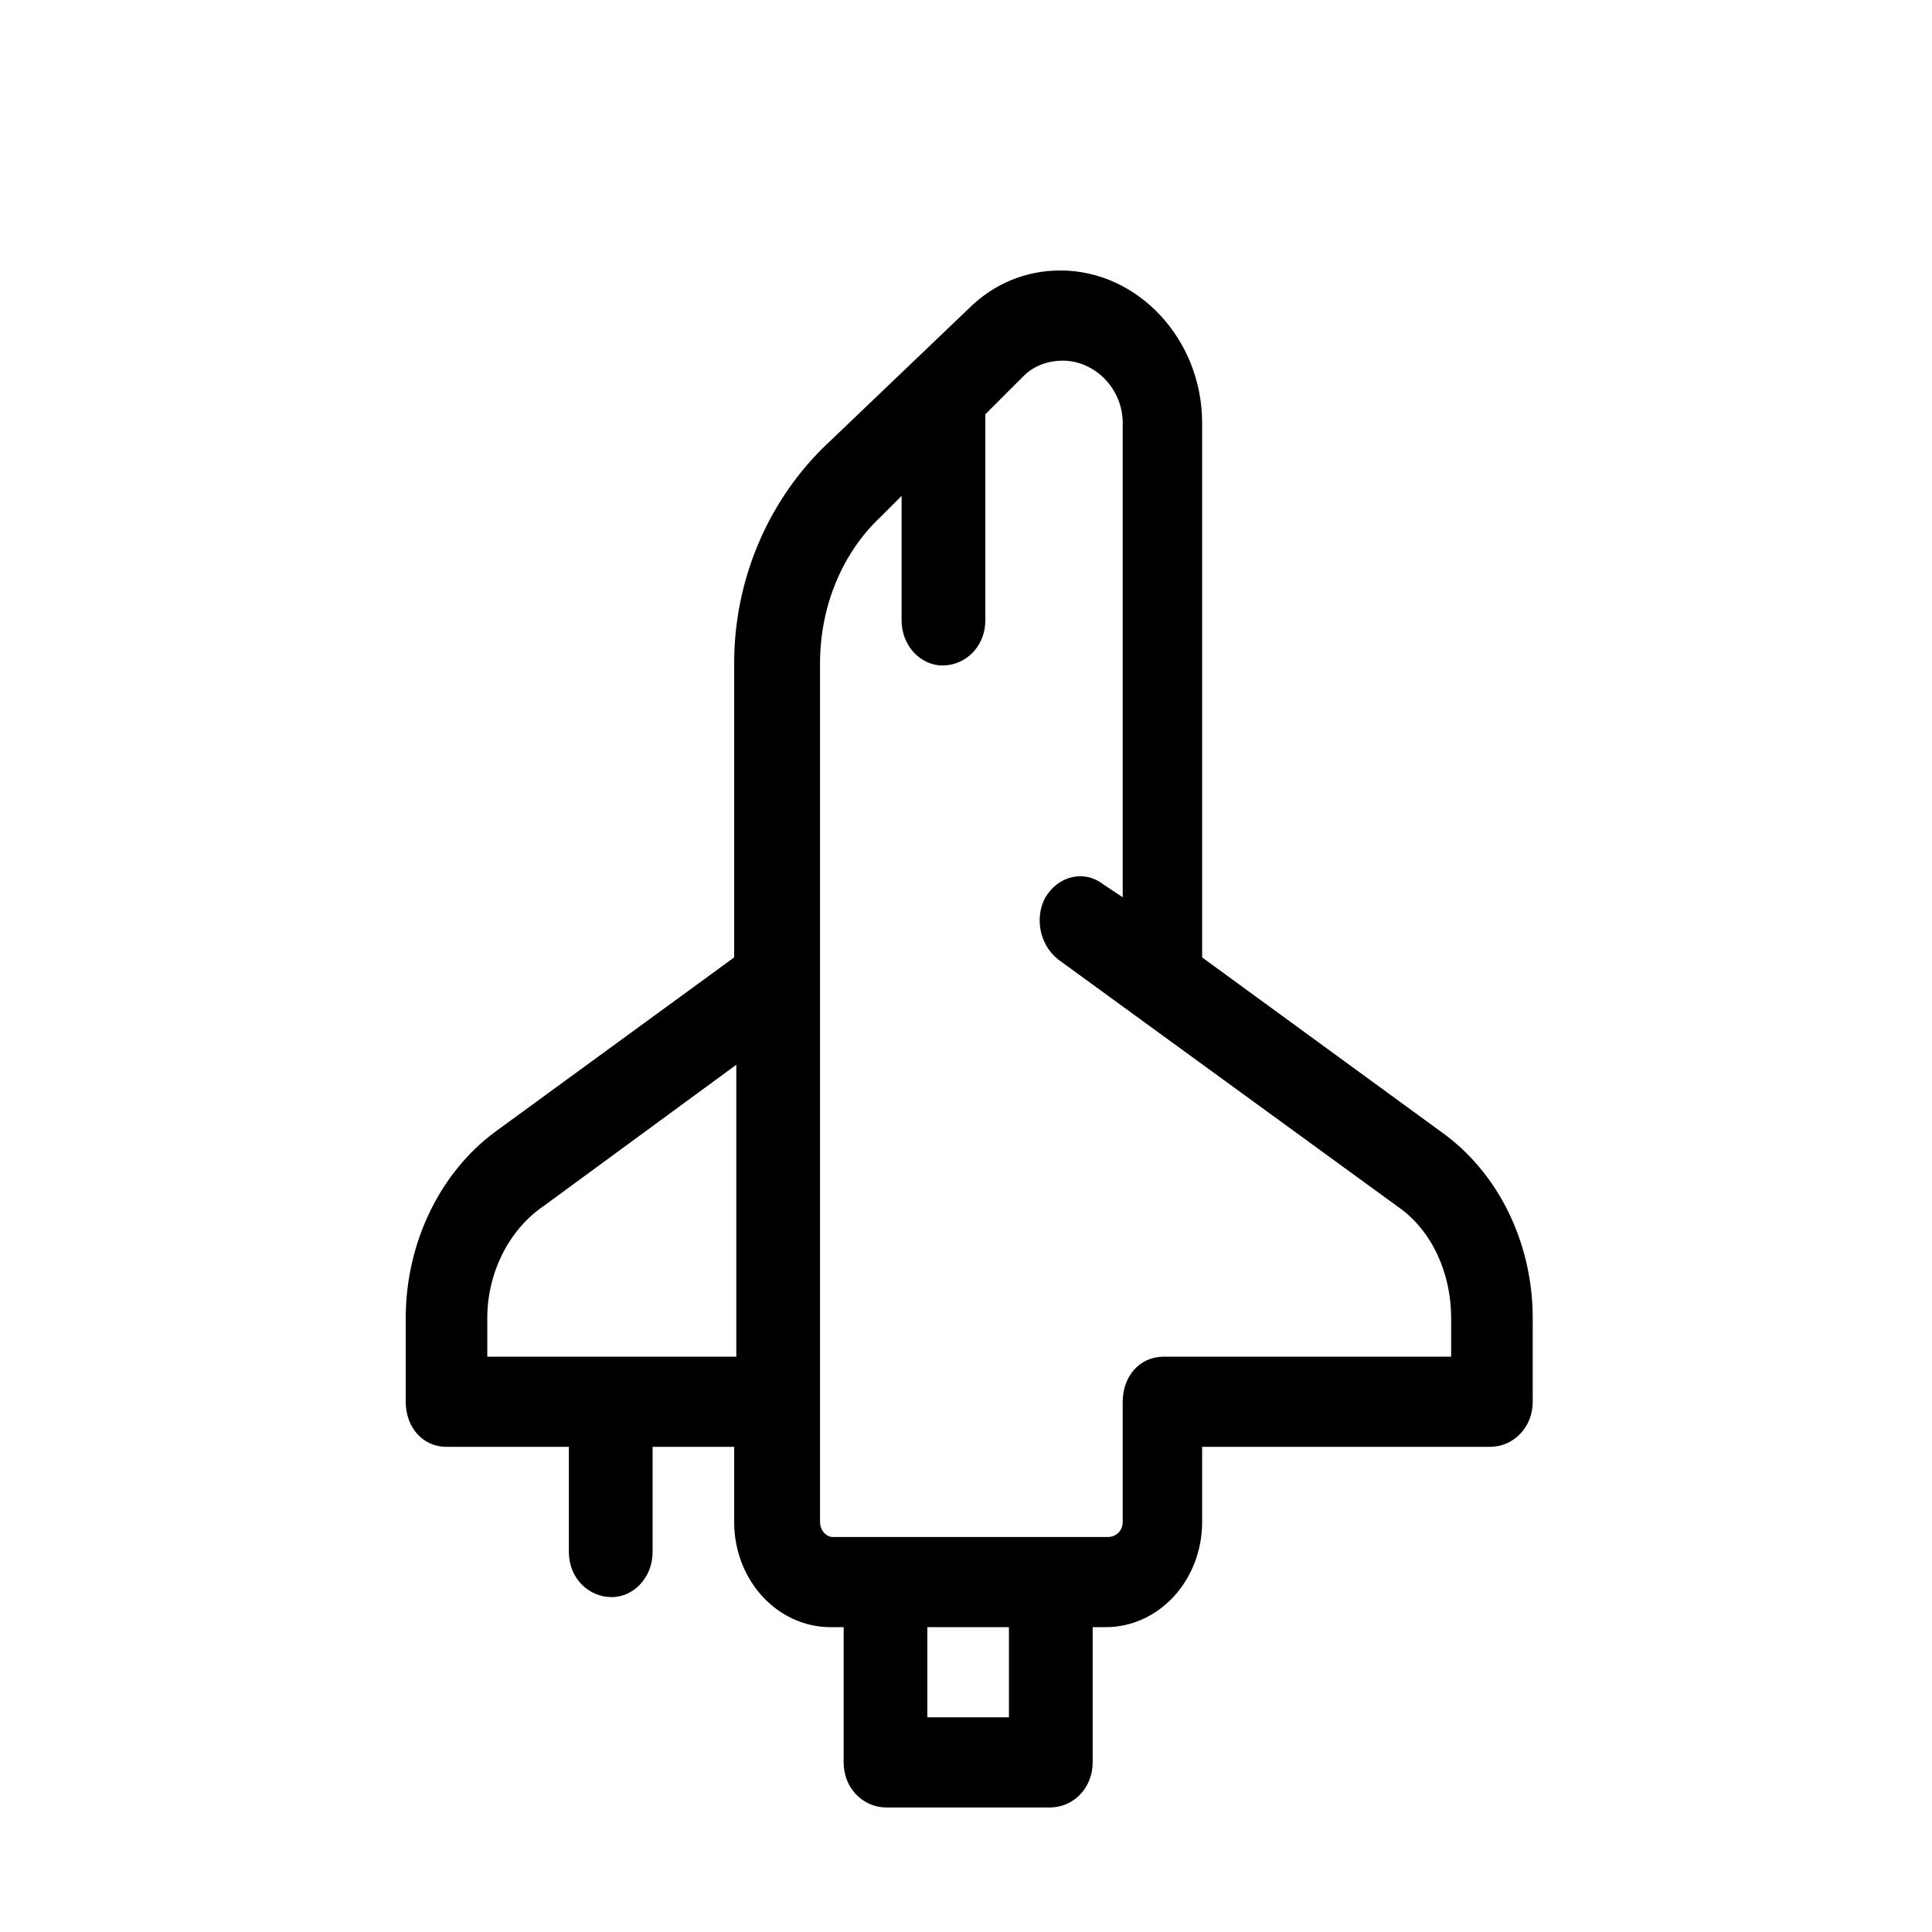 <svg version="1.2" xmlns="http://www.w3.org/2000/svg" viewBox="0 0 90 90" width="90" height="90">
	
<path fill-rule="evenodd" class="a" d="m45.1 14.4c1.2-1.2 2.7-1.8 4.3-1.8 3.6 0 6.6 3.2 6.6 7.1v24.9l11.1 8.1c2.7 1.9 4.3 5.2 4.3 8.7v3.9c0 1.2-0.9 2.1-2 2.1h-13.4v3.5c0 2.7-2 4.9-4.5 4.9h-0.6v6.3c0 1.2-0.9 2.1-2 2.1h-7.6c-1.1 0-2-0.9-2-2.1v-6.3h-0.6c-2.5 0-4.5-2.2-4.5-4.9v-3.5h-3.8v4.9c0 1.2-0.9 2.1-1.9 2.1-1.1 0-2-0.9-2-2.1v-4.9h-5.7c-1.1 0-1.9-0.9-1.9-2.1v-3.9c0-3.5 1.6-6.8 4.2-8.7l11.1-8.1v-13.7c0-3.8 1.5-7.4 4.1-10 0 0 6.8-6.5 6.8-6.5zm-1.9 61.4v4.2h3.8v-4.2zm-8.9-12.6v-13.6l-9 6.6c-1.6 1.1-2.6 3.1-2.6 5.2v1.8zm18-43.5c0-1.6-1.3-2.9-2.8-2.9-0.6 0-1.3 0.2-1.8 0.7l-1.8 1.8v9.6c0 1.2-0.9 2.1-2 2.1-1 0-1.9-0.9-1.9-2.1v-5.8l-1 1c-1.8 1.7-2.8 4.2-2.8 6.8v40c0 0.4 0.3 0.7 0.6 0.7h12.8c0.4 0 0.7-0.3 0.7-0.7v-5.6c0-1.2 0.8-2.1 1.9-2.1h13.4v-1.8c0-2.1-0.9-4.1-2.5-5.2l-15.8-11.5c-0.9-0.7-1.1-2-0.6-2.9 0.6-1 1.8-1.3 2.7-0.6l0.9 0.6c0 0 0-22.1 0-22.1z"/>
<path class="a" d="m-255.1-0.7v2.8c0 1.2 0.9 2.1 1.9 2.1 1.1 0 1.9-0.9 1.9-2.1v-2.8c0-1.1-0.8-2.1-1.9-2.1-1 0-1.9 1-1.9 2.1z"/>
<path class="a" d="m-255.1 10.5v2.8c0 1.2 0.9 2.1 1.9 2.1 1.1 0 1.9-0.9 1.9-2.1v-2.8c0-1.1-0.8-2.1-1.9-2.1-1 0-1.9 1-1.9 2.1z"/>
<path class="a" d="m-255.1 21.7v2.8c0 1.2 0.9 2.1 1.9 2.1 1.1 0 1.9-0.9 1.9-2.1v-2.8c0-1.1-0.8-2.1-1.9-2.1-1 0-1.9 1-1.9 2.1z"/><path class="a" d="m-266.6 44.1v-2.8c0-1.2-0.9-2.1-1.9-2.1-1.1 0-2 0.9-2 2.1v2.8c0 1.2 0.9 2.1 2 2.1 1 0 1.9-0.9 1.9-2.1z"/><path class="a" d="m-276.9 44.1v-9.8c0-1.2-0.8-2.1-1.9-2.1-1 0-1.9 0.9-1.9 2.1v9.8c0 1.2 0.9 2.1 1.9 2.1 1.1 0 1.9-0.9 1.9-2.1z"/></svg>